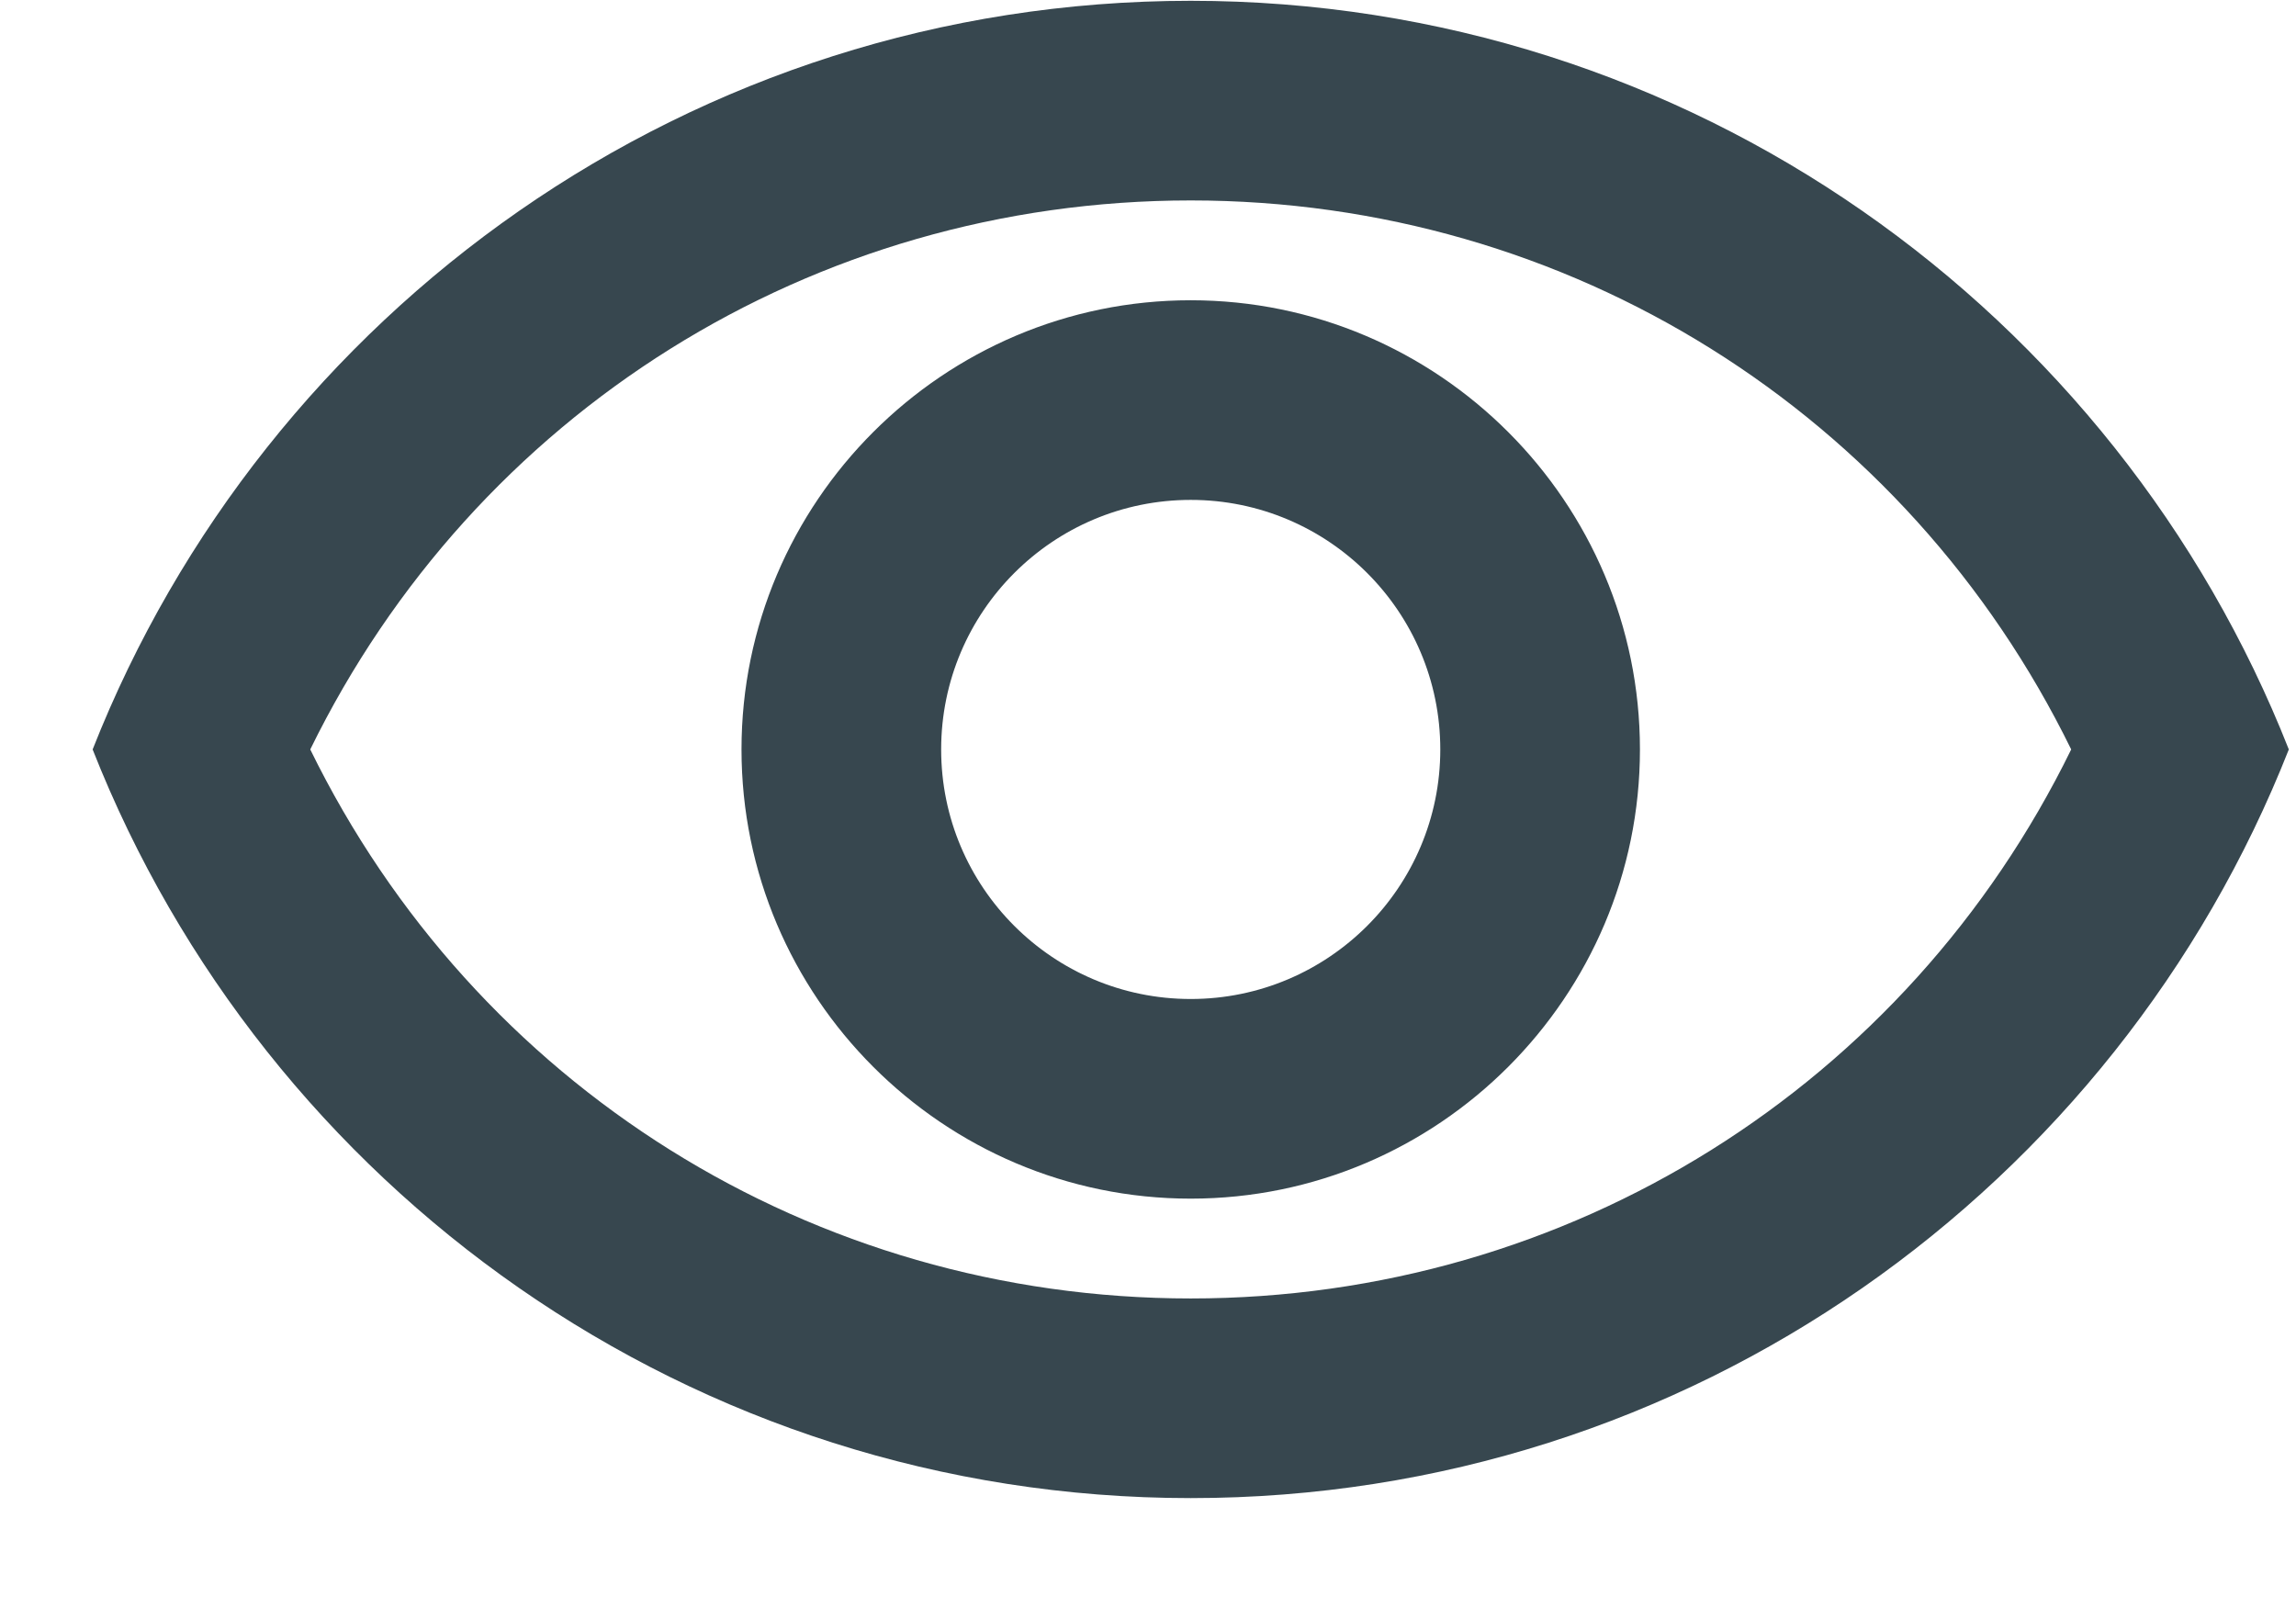<svg width="23" height="16" viewBox="0 0 23 16" fill="none" xmlns="http://www.w3.org/2000/svg">
<path fill-rule="evenodd" clip-rule="evenodd" d="M0.928 7.508C2.658 3.118 6.928 0.008 11.928 0.008C16.928 0.008 21.198 3.118 22.928 7.508C21.198 11.898 16.928 15.008 11.928 15.008C6.928 15.008 2.658 11.898 0.928 7.508ZM11.928 2.008C15.718 2.008 19.098 4.138 20.748 7.508C19.098 10.878 15.718 13.008 11.928 13.008C8.138 13.008 4.758 10.878 3.108 7.508C4.758 4.138 8.138 2.008 11.928 2.008ZM7.428 7.508C7.428 5.028 9.448 3.008 11.928 3.008C14.408 3.008 16.428 5.028 16.428 7.508C16.428 9.988 14.408 12.008 11.928 12.008C9.448 12.008 7.428 9.988 7.428 7.508ZM14.428 7.508C14.428 6.128 13.308 5.008 11.928 5.008C10.548 5.008 9.428 6.128 9.428 7.508C9.428 8.888 10.548 10.008 11.928 10.008C13.308 10.008 14.428 8.888 14.428 7.508Z" fill="#37474F"/>
</svg>
